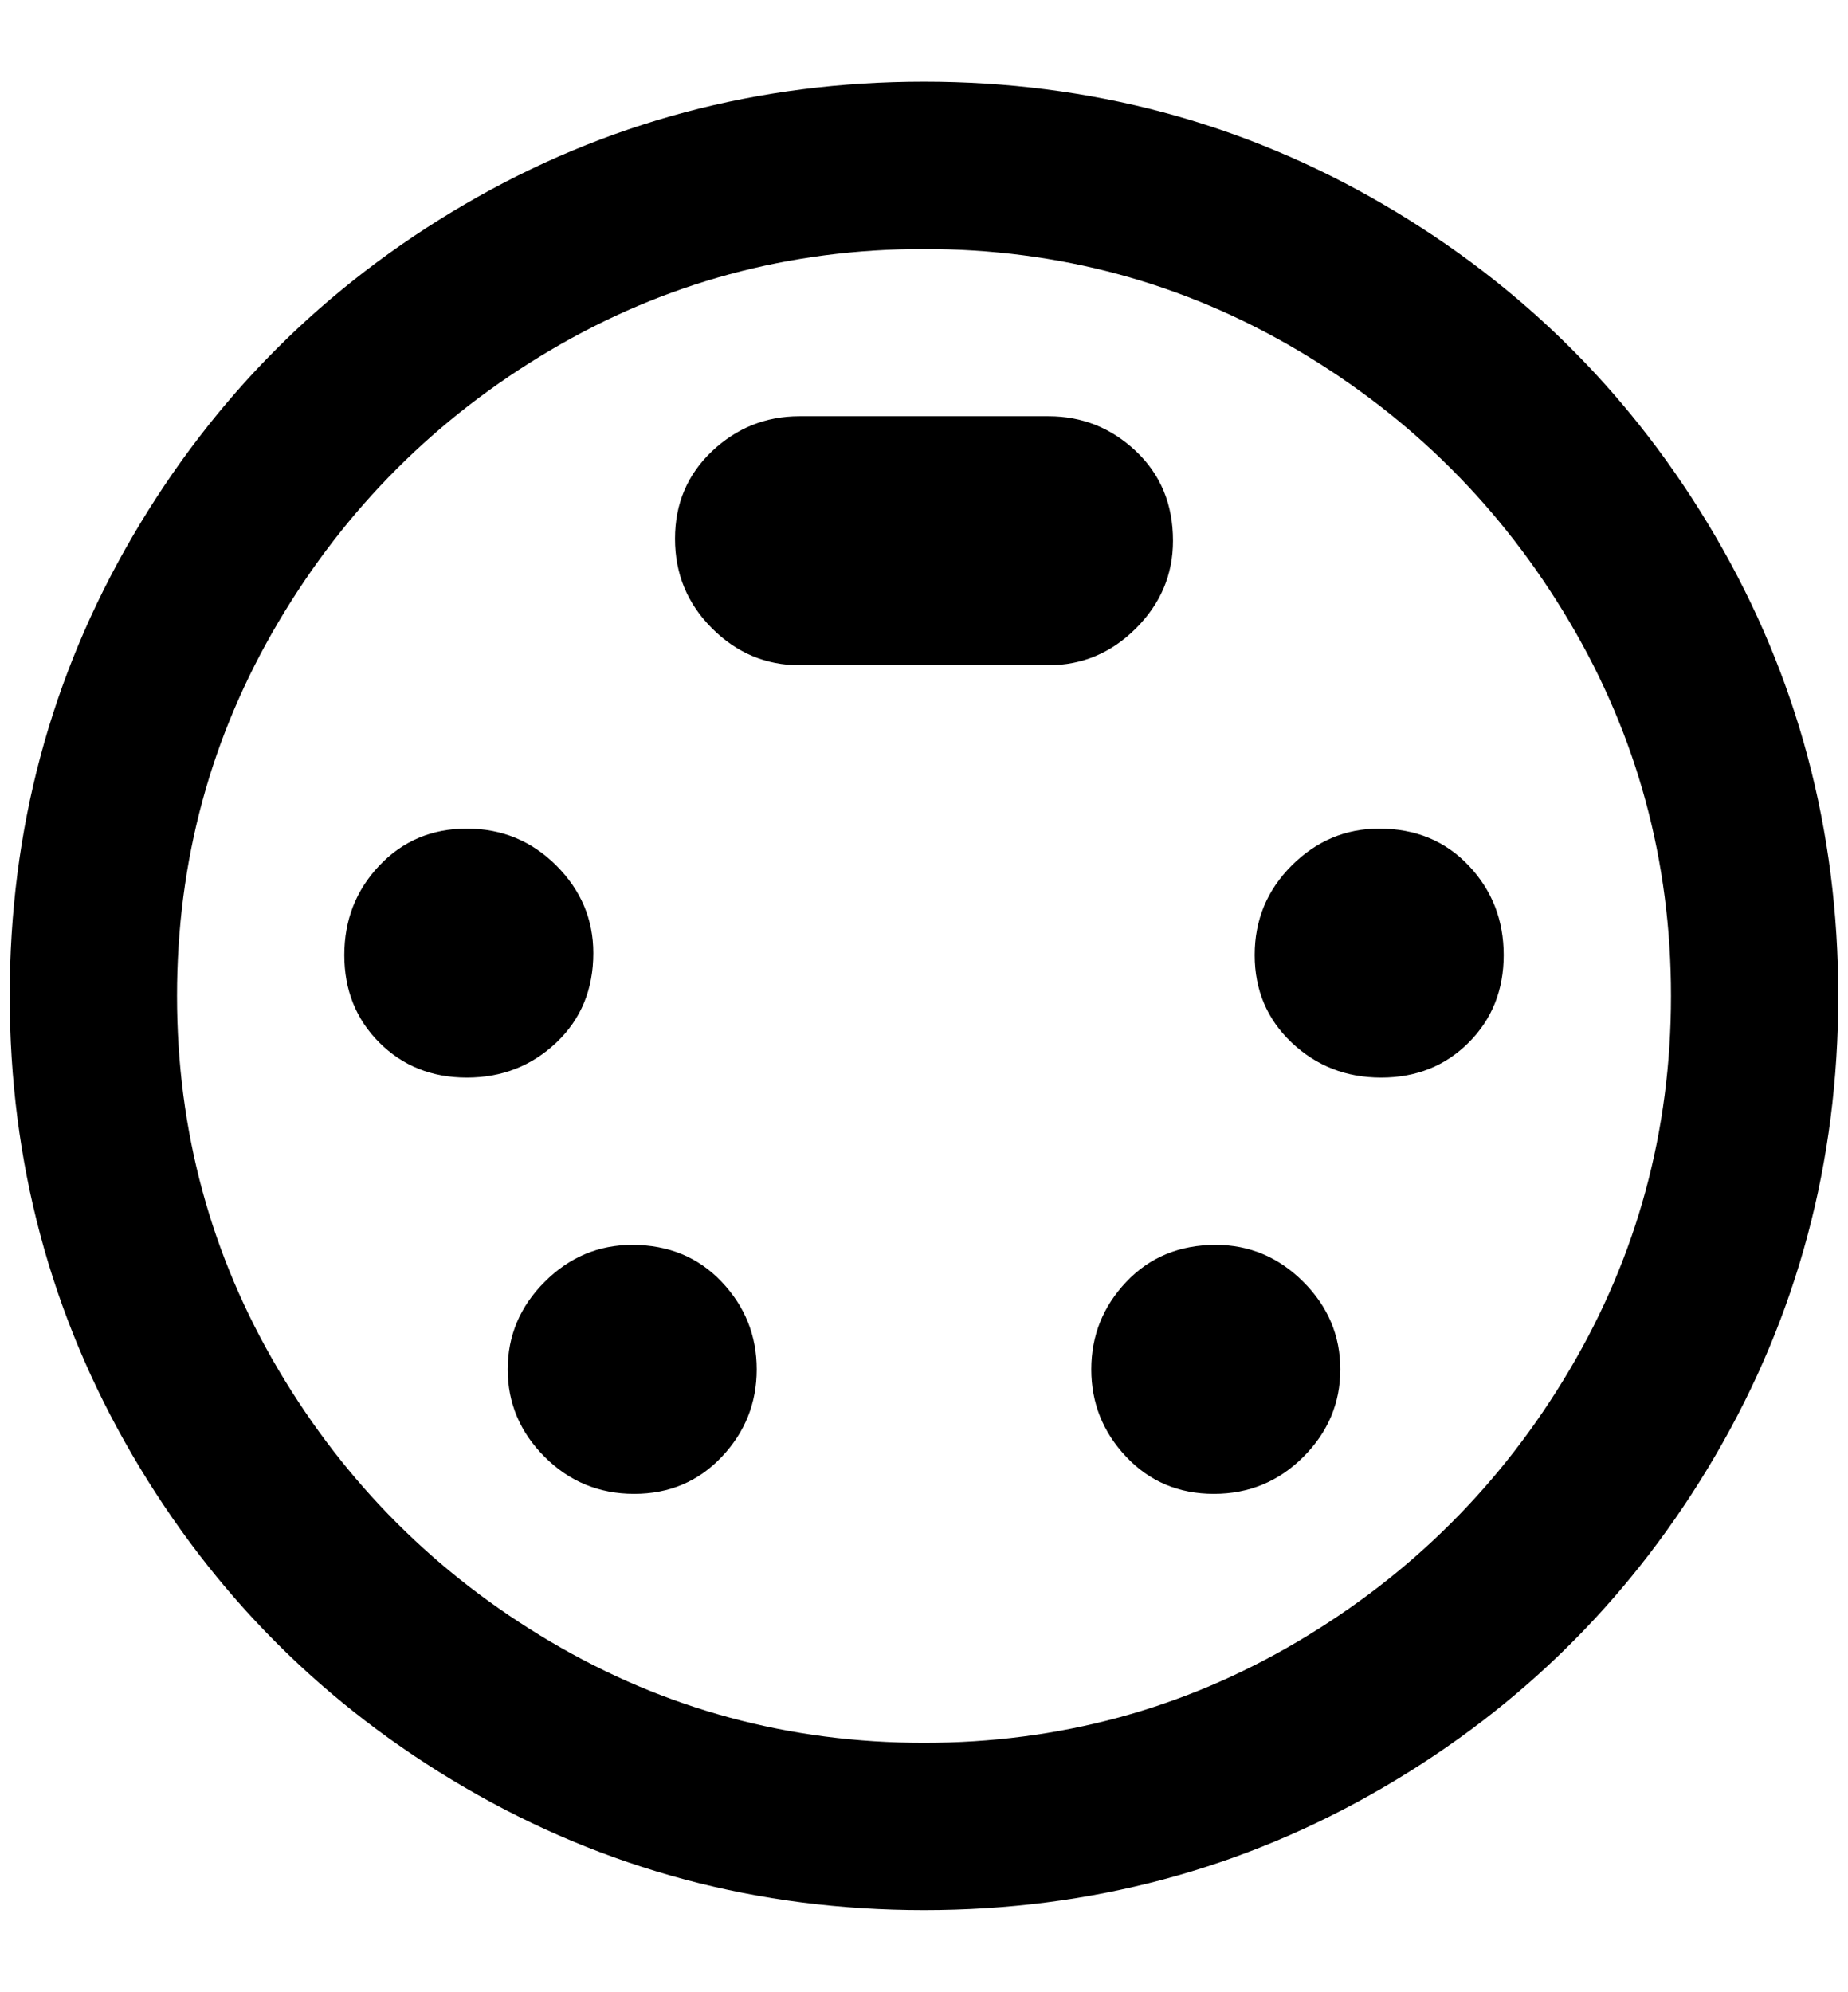 <?xml version="1.0" standalone="no"?>
<!DOCTYPE svg PUBLIC "-//W3C//DTD SVG 1.1//EN" "http://www.w3.org/Graphics/SVG/1.1/DTD/svg11.dtd" >
<svg xmlns="http://www.w3.org/2000/svg" xmlns:xlink="http://www.w3.org/1999/xlink" version="1.1" viewBox="-10 0 1900 2048">
   <path fill="currentColor"
d="M600 980q0 -52 -38 -90t-92 -38t-90 38t-36 92t36 90t90 36t92 -36t38 -92zM1196 556q0 -56 -38 -92t-90 -36h-256q-52 0 -90 36t-38 90t38 92t90 38h256q52 0 90 -38t38 -90zM640 1280q-52 0 -90 38t-38 90t38 90t92 38t90 -38t36 -90t-36 -90t-92 -38zM940 84
q-256 0 -472 126t-342 342t-126 472t126 472t342 342t472 126t472 -126t342 -342t126 -472t-126 -472t-342 -342t-472 -126zM940 1792q-208 0 -384 -104t-280 -280t-104 -384t104 -384t280 -280t384 -104t384 104t280 280t104 384t-104 384t-280 280t-384 104zM1408 852
q-52 0 -90 38t-38 92t38 90t92 36t90 -36t36 -90t-36 -92t-92 -38zM1240 1280q-56 0 -92 38t-36 90t36 90t90 38t92 -38t38 -90t-38 -90t-90 -38z" />
</svg>
